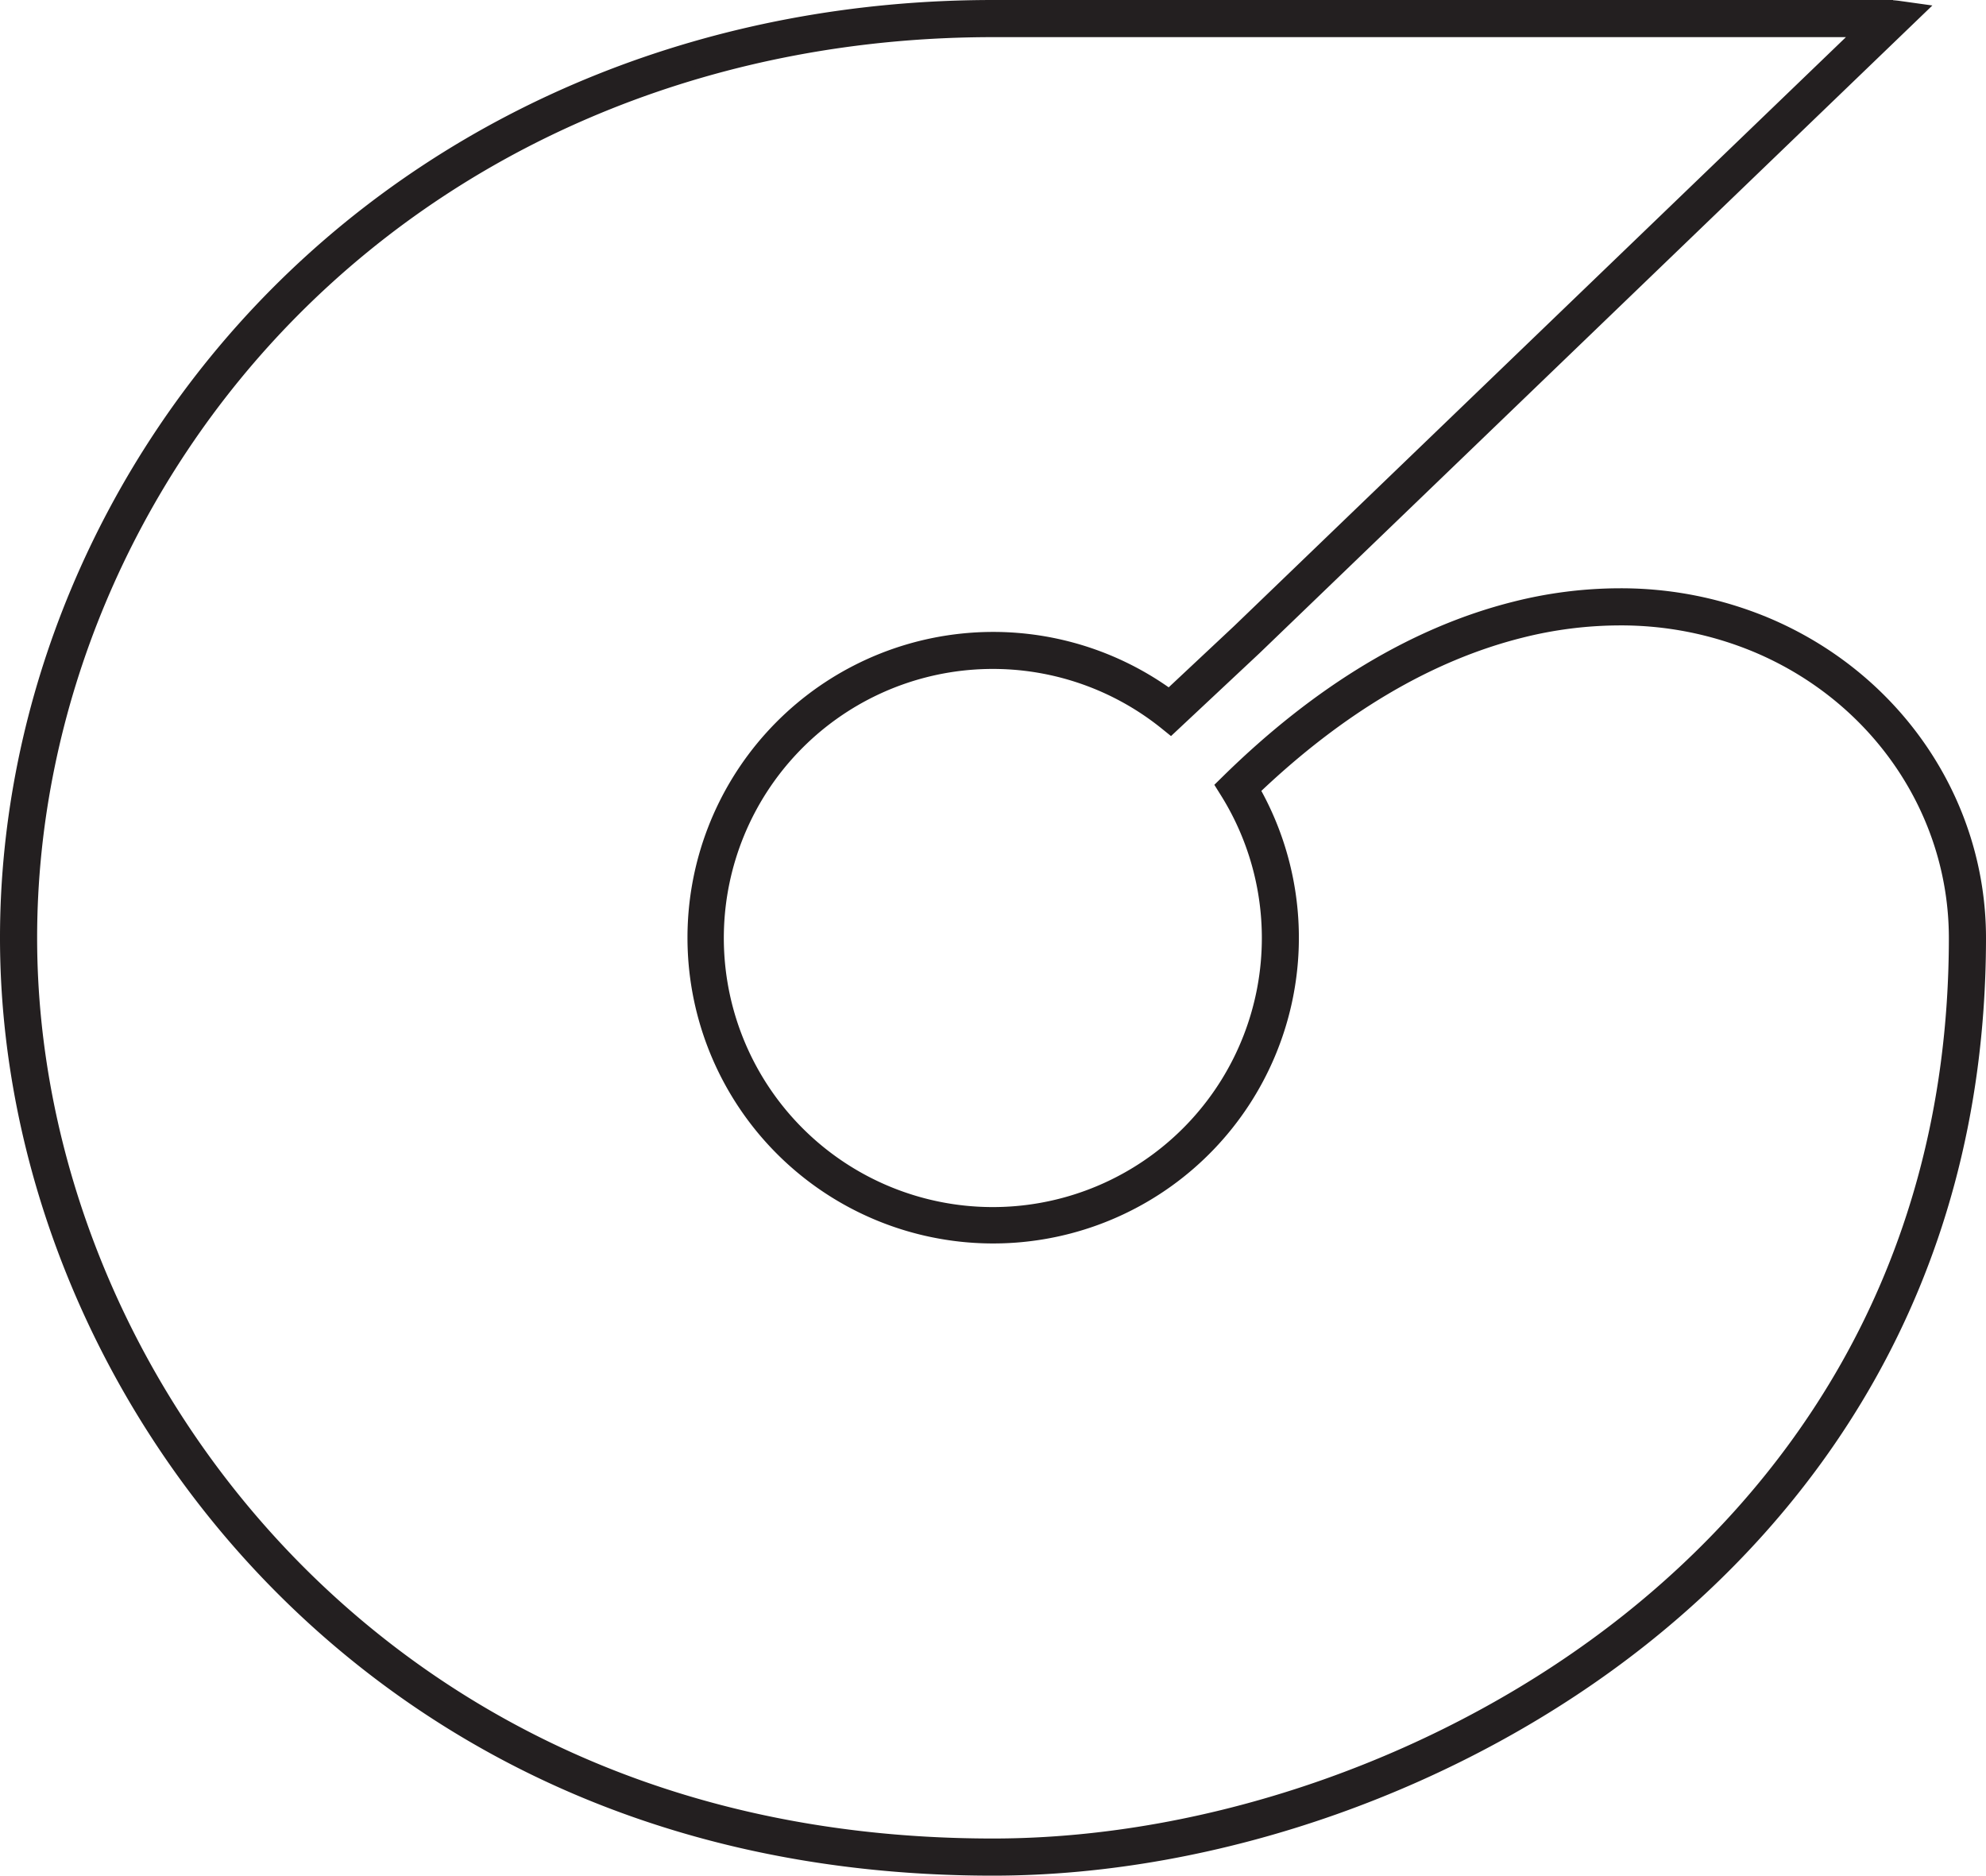 <svg xmlns="http://www.w3.org/2000/svg" width="113.206mm" height="106.891mm" viewBox="0 0 320.898 302.997">
  <title>6 - Outline</title>
  <path d="M300.747,5,200.078,101.876l-11.155,10.449a48.395,48.395,0,1,0,13.635,15.25c13.852-13.23,28.376-21.815,43.194-25.529a65.688,65.688,0,0,1,15.939-2.015,56.75,56.75,0,0,1,22.076,4.356c19.506,8.181,32.118,26.674,32.13,47.121v.338c-.133,56.179-28.871,90.755-52.956,109.868C234.314,284.434,195.994,298,160.435,298c-58.483,0-95-25.835-115.333-47.508C19.617,223.327,5,187.246,5,151.5,5,114.241,20.486,77.3,47.488,50.155,76.453,21.036,116.564,5,160.435,5H300.747m4.136-4H160.435C115.492,1,74.373,17.455,44.652,47.334,16.911,75.225,1,113.191,1,151.5c0,36.752,15.011,73.831,41.185,101.727C63.06,275.475,100.52,302,160.435,302c36.432,0,75.682-13.888,104.994-37.149,24.773-19.66,54.332-55.215,54.469-112.993V151.5c-.013-22.054-13.588-41.994-34.583-50.8a60.848,60.848,0,0,0-23.623-4.667,69.533,69.533,0,0,0-16.911,2.136c-16.021,4.014-31.644,13.407-46.434,27.918l-.861.845.64,1.022a44.467,44.467,0,1,1-9.793-11.042l.831.671,13.67-12.8L310.058,1.591,307,1.163A15.1,15.1,0,0,0,304.883,1Z" fill="#231f20" stroke="#231f20" stroke-miterlimit="10" stroke-width="2"/>
</svg>
